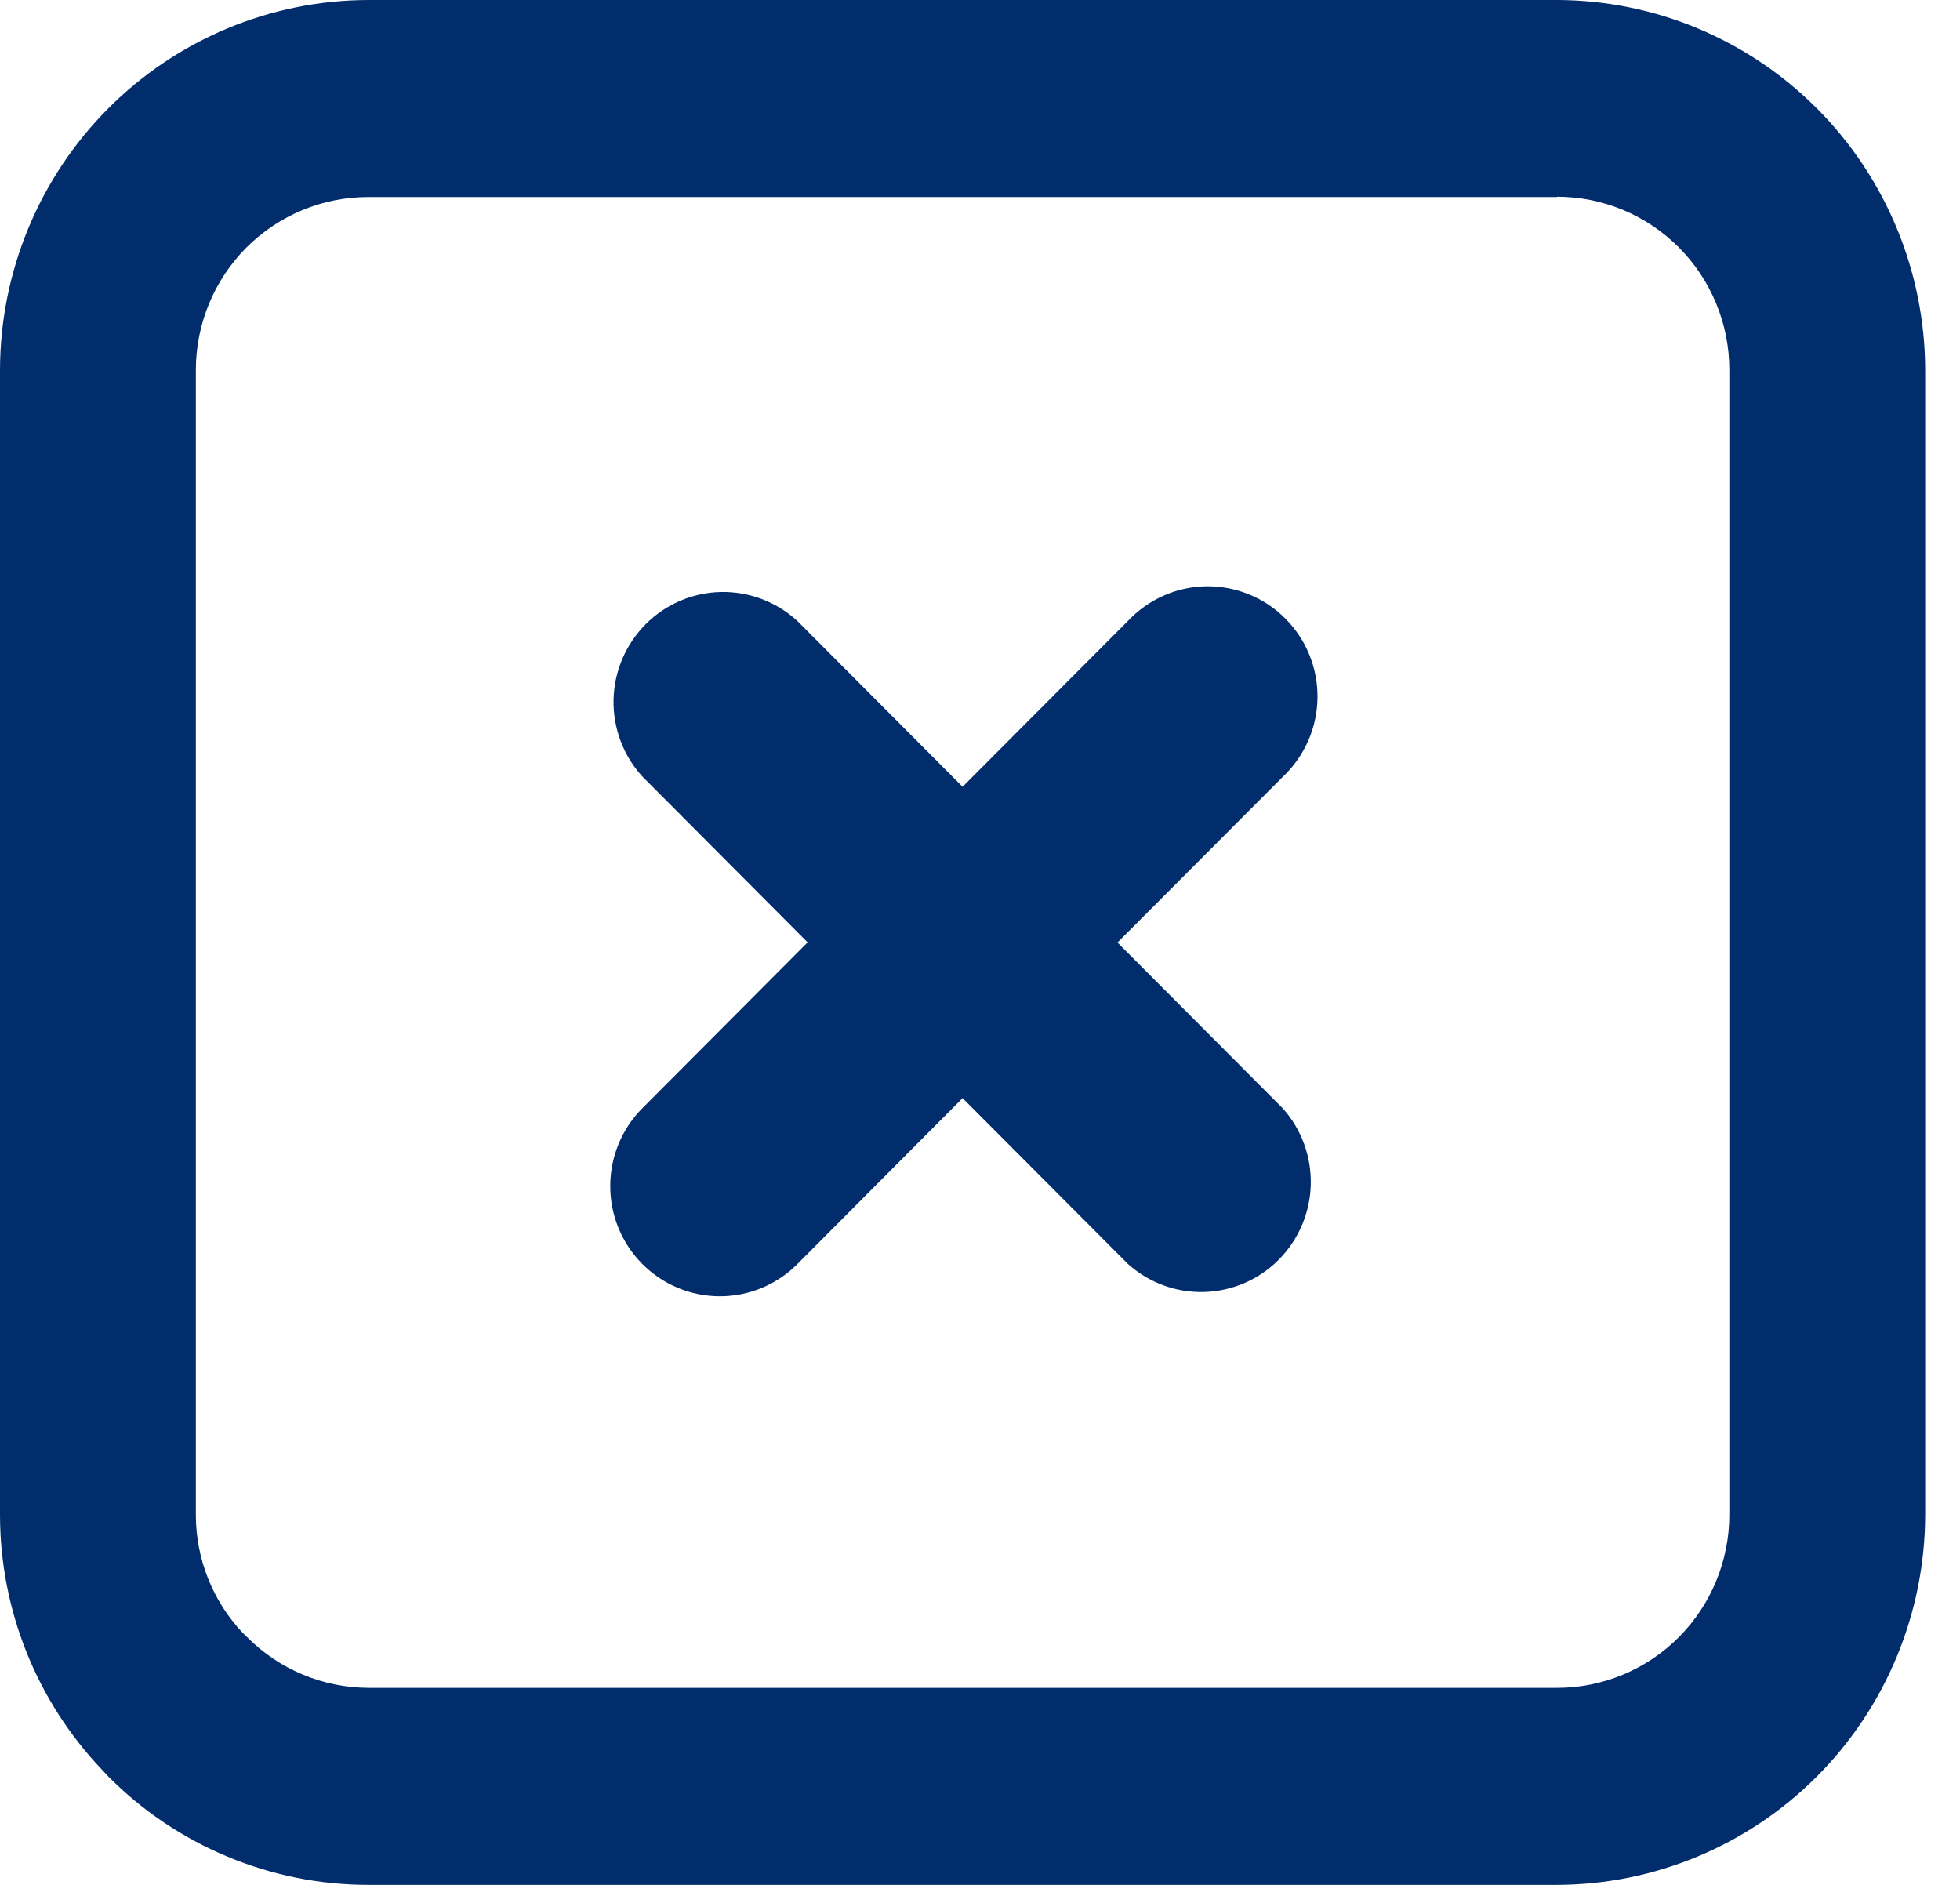 <svg width="26" height="25" viewBox="0 0 26 25" fill="none" xmlns="http://www.w3.org/2000/svg">
<g clip-path="url(#clip0_97_128)">
<path d="M4.884 0H20.654C21.948 0.003 23.188 0.521 24.104 1.44C25.019 2.359 25.534 3.605 25.538 4.904V20.096C25.534 21.395 25.019 22.641 24.104 23.56C23.188 24.479 21.948 24.997 20.654 25H4.884C4.243 25 3.608 24.872 3.016 24.625C2.424 24.378 1.886 24.016 1.434 23.56L1.357 23.477C0.488 22.567 0.002 21.356 0 20.096L0 4.904C0.003 3.605 0.519 2.359 1.434 1.44C2.349 0.521 3.59 0.003 4.884 0ZM8.521 10.299C8.268 10.022 8.131 9.657 8.139 9.28C8.147 8.904 8.3 8.546 8.565 8.279C8.83 8.013 9.187 7.86 9.562 7.852C9.936 7.844 10.3 7.981 10.576 8.235L12.769 10.435L14.963 8.235C15.097 8.093 15.258 7.979 15.436 7.9C15.614 7.821 15.806 7.779 16.001 7.776C16.196 7.774 16.389 7.81 16.569 7.884C16.75 7.957 16.914 8.066 17.051 8.205C17.189 8.343 17.298 8.508 17.371 8.689C17.444 8.87 17.48 9.064 17.477 9.26C17.474 9.455 17.432 9.648 17.353 9.827C17.274 10.006 17.161 10.167 17.019 10.301L14.824 12.501L17.015 14.699C17.264 14.976 17.397 15.34 17.388 15.713C17.378 16.087 17.226 16.443 16.964 16.707C16.701 16.972 16.347 17.125 15.975 17.136C15.603 17.147 15.241 17.014 14.963 16.765L12.769 14.565L10.578 16.765C10.306 17.039 9.935 17.193 9.55 17.193C9.164 17.193 8.794 17.039 8.521 16.765C8.248 16.491 8.095 16.119 8.095 15.732C8.095 15.344 8.248 14.973 8.521 14.699L10.713 12.499L8.521 10.299ZM20.654 2.613H4.884C4.278 2.613 3.696 2.855 3.267 3.285C2.839 3.716 2.598 4.3 2.598 4.909V20.096C2.599 20.677 2.822 21.237 3.221 21.659L3.277 21.713C3.704 22.143 4.284 22.385 4.888 22.387H20.654C21.26 22.387 21.841 22.145 22.27 21.715C22.699 21.284 22.94 20.7 22.94 20.091V4.904C22.94 4.296 22.699 3.712 22.27 3.281C21.841 2.851 21.26 2.609 20.654 2.609V2.613Z" fill="#012D6D"/>
</g>
<defs>
<clipPath id="clip0_97_128">
<rect width="25.538" height="25" fill="white"/>
</clipPath>
</defs>
</svg>
